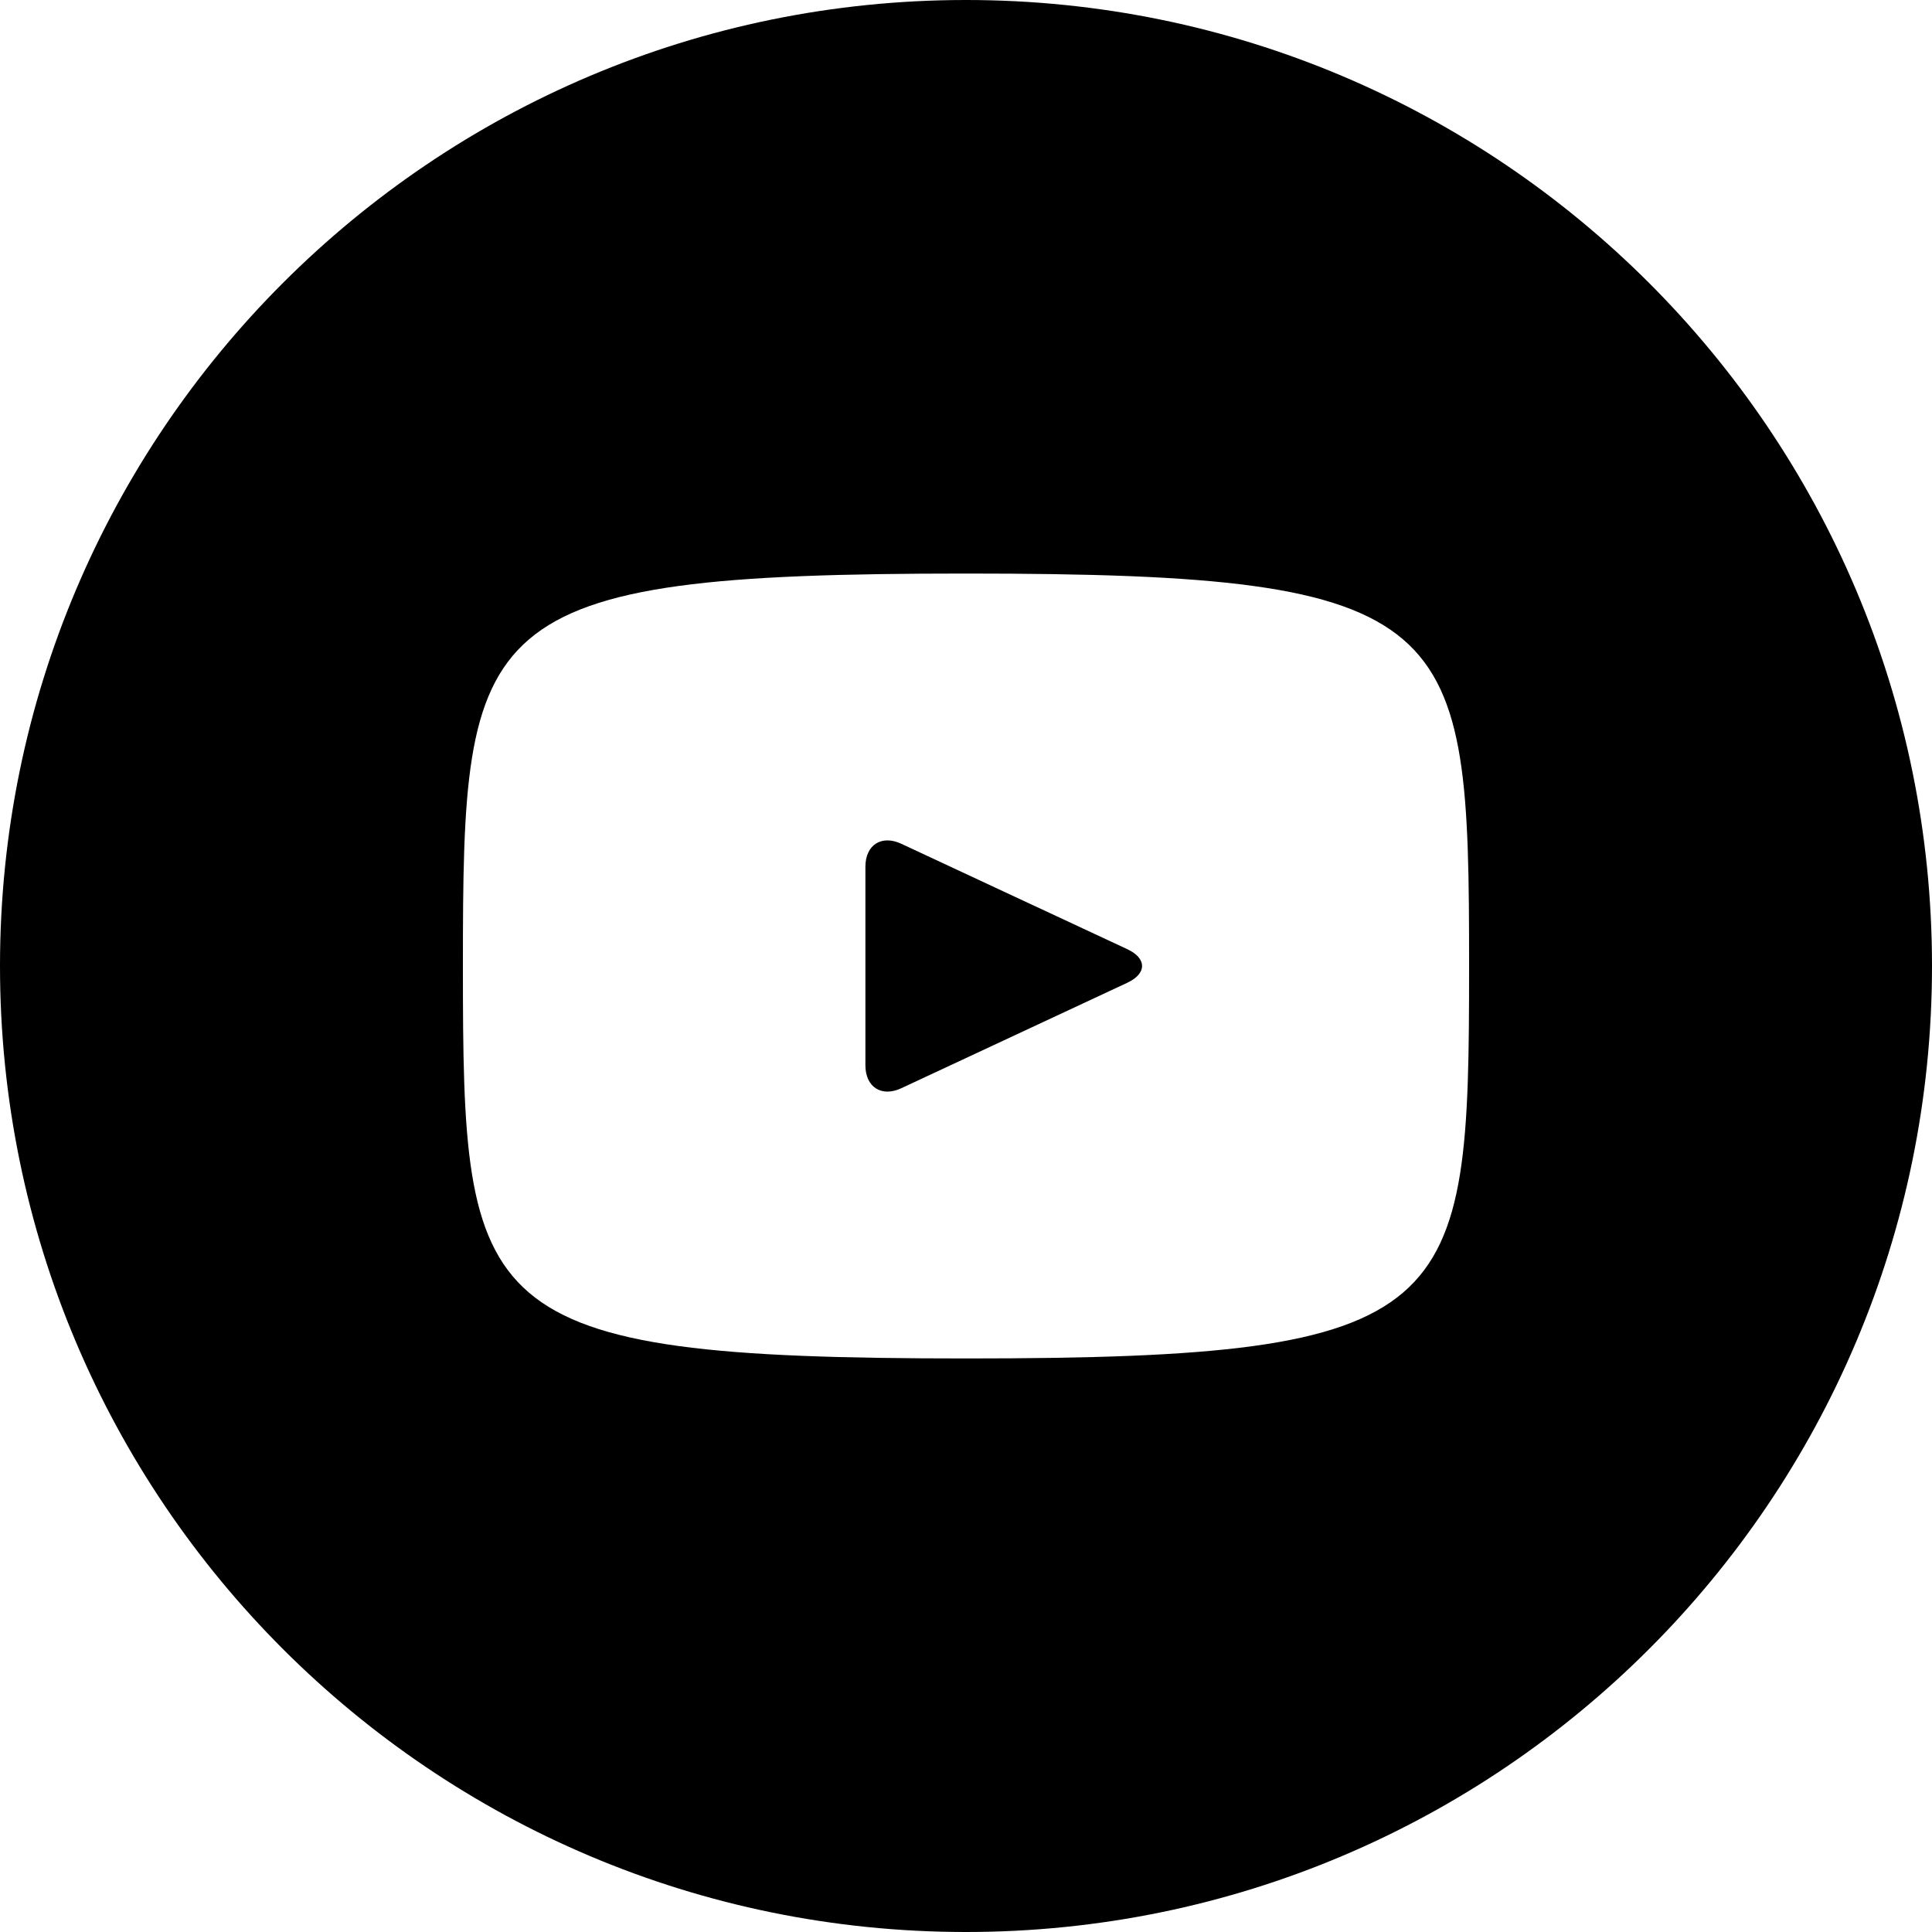 <svg width="30" height="30" viewBox="0 0 30 30" fill="none" xmlns="http://www.w3.org/2000/svg">
<path d="M17.505 14.739L13.995 13.102C13.689 12.959 13.438 13.119 13.438 13.458V16.542C13.438 16.881 13.689 17.041 13.995 16.898L17.503 15.261C17.811 15.117 17.811 14.883 17.505 14.739ZM15 0C6.716 0 0 6.716 0 15C0 23.284 6.716 30 15 30C23.284 30 30 23.284 30 15C30 6.716 23.284 0 15 0ZM15 21.094C7.322 21.094 7.188 20.402 7.188 15C7.188 9.598 7.322 8.906 15 8.906C22.678 8.906 22.812 9.598 22.812 15C22.812 20.402 22.678 21.094 15 21.094Z" fill="currentColor"/>
</svg>
